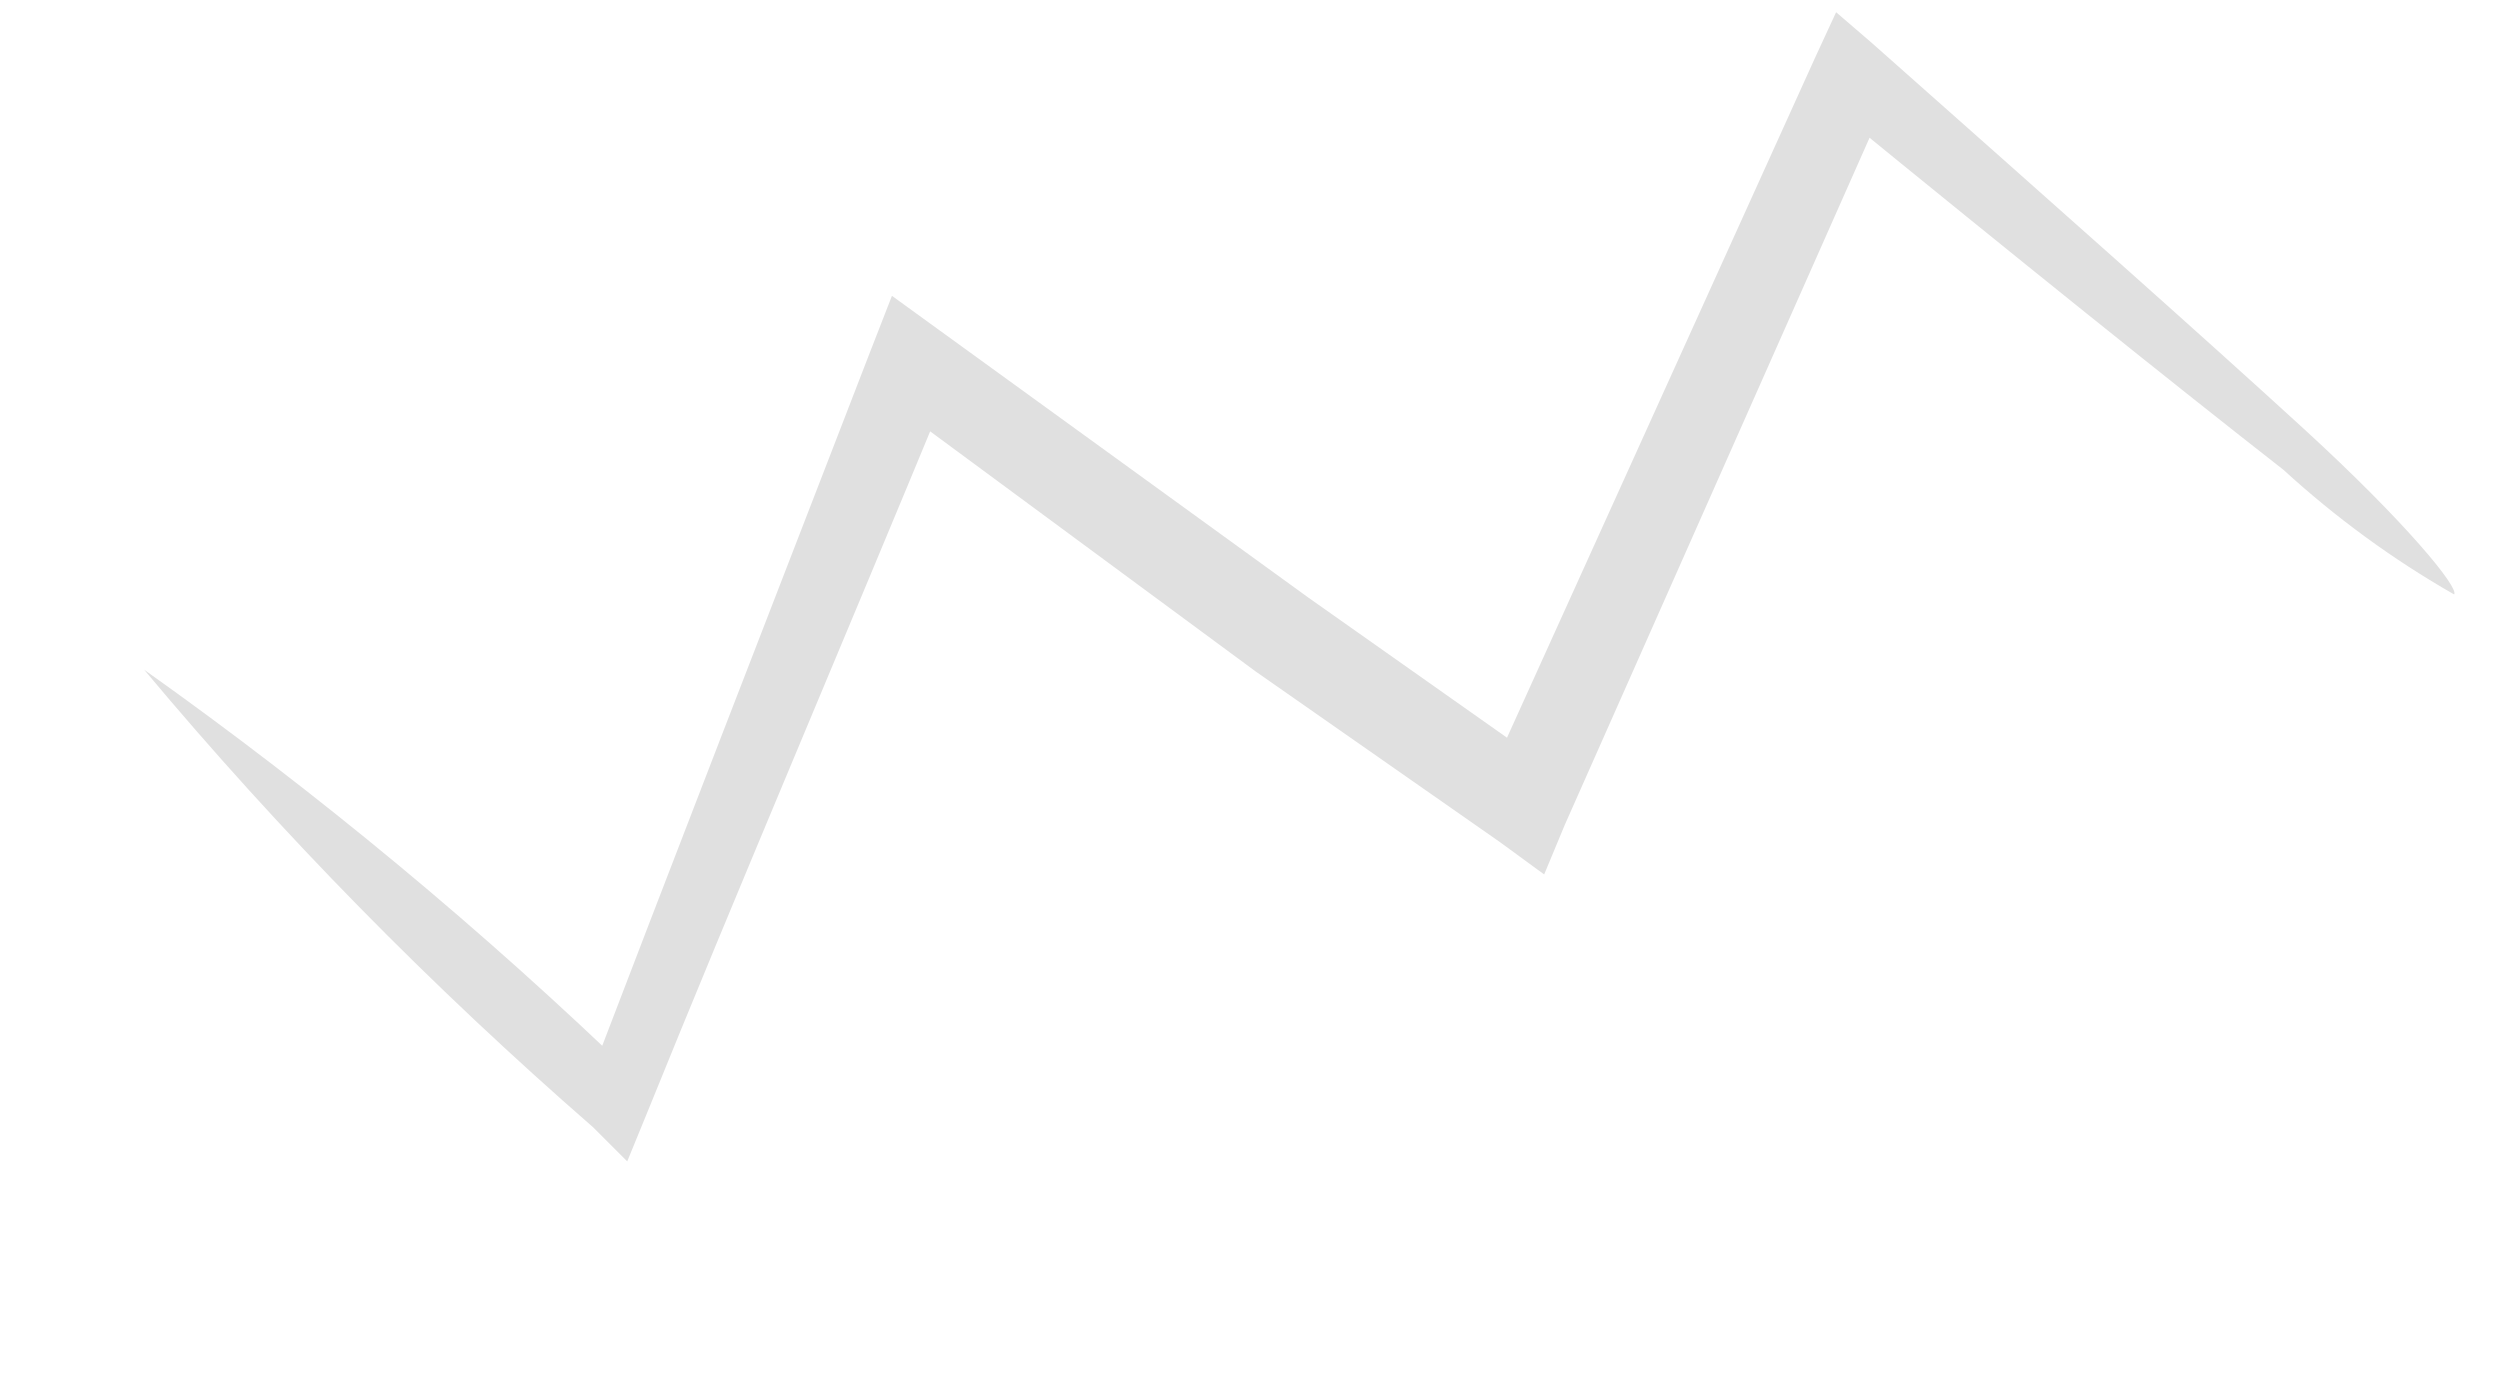 <?xml version="1.0" encoding="UTF-8" standalone="no"?><svg width='9' height='5' viewBox='0 0 9 5' fill='none' xmlns='http://www.w3.org/2000/svg'>
<path d='M8.835 2.14C8.614 2.014 8.408 1.863 8.22 1.691C7.827 1.384 7.268 0.935 6.598 0.388L6.8 0.339L5.633 2.97L5.559 3.148L5.399 3.031L4.52 2.417L3.186 1.433L3.426 1.366C3.02 2.349 2.652 3.21 2.326 4.015L2.258 4.181L2.135 4.058C1.554 3.552 1.013 3.002 0.519 2.411C1.147 2.857 1.741 3.35 2.295 3.886L2.105 3.929C2.406 3.142 2.756 2.239 3.137 1.255L3.211 1.065L3.371 1.181L4.711 2.152L5.583 2.767L5.344 2.835L6.536 0.204L6.61 0.044L6.739 0.155C7.391 0.733 7.925 1.206 8.294 1.544C8.663 1.882 8.853 2.116 8.835 2.14Z' fill='#E0E0E0'/>
</svg>
